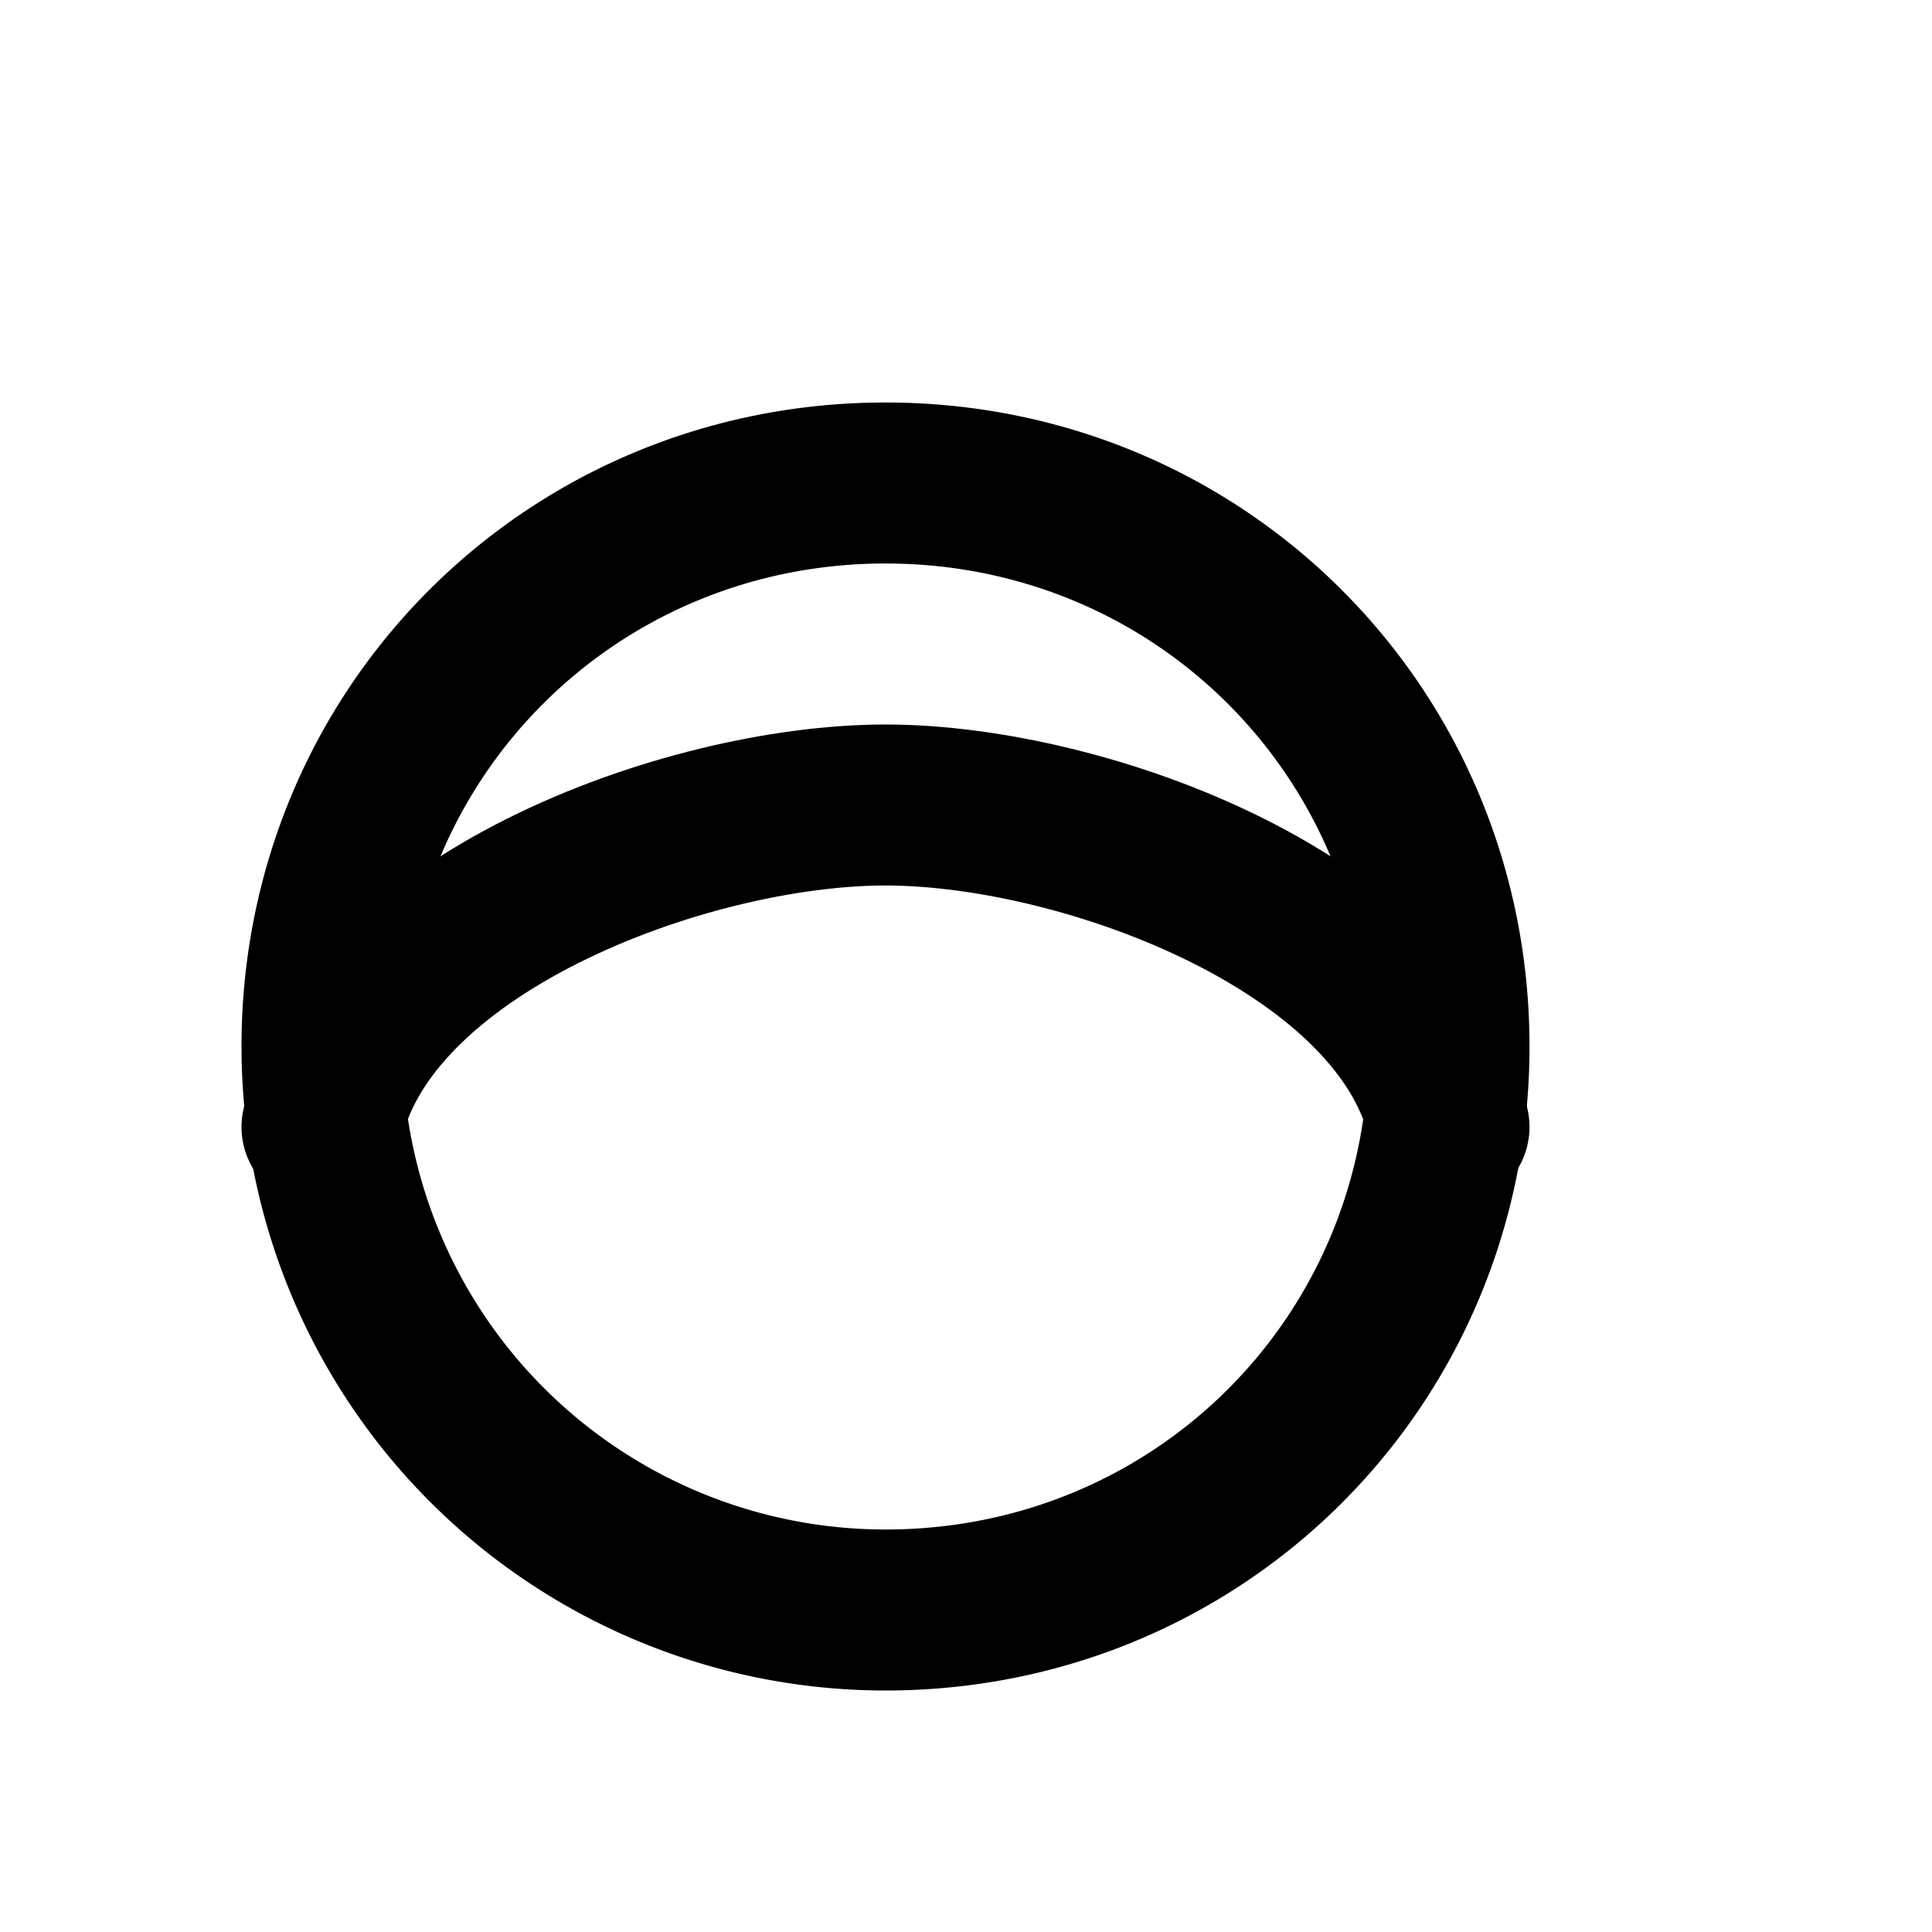 <svg xmlns="http://www.w3.org/2000/svg" width="24" height="24" viewBox="0 0 24 24" fill="none" stroke="hsl(140 60% 35%)" stroke-width="2" stroke-linecap="round" stroke-linejoin="round" class="lucide lucide-leaf"><path d="M11 20A7 7 0 0 1 4 13c0-3.9 3.1-7 7-7s7 3.1 7 7-3.1 7-7 7z"></path><path d="M4 14c.5-2.5 4.5-4 7-4s6.5 1.5 7 4"></path></svg>